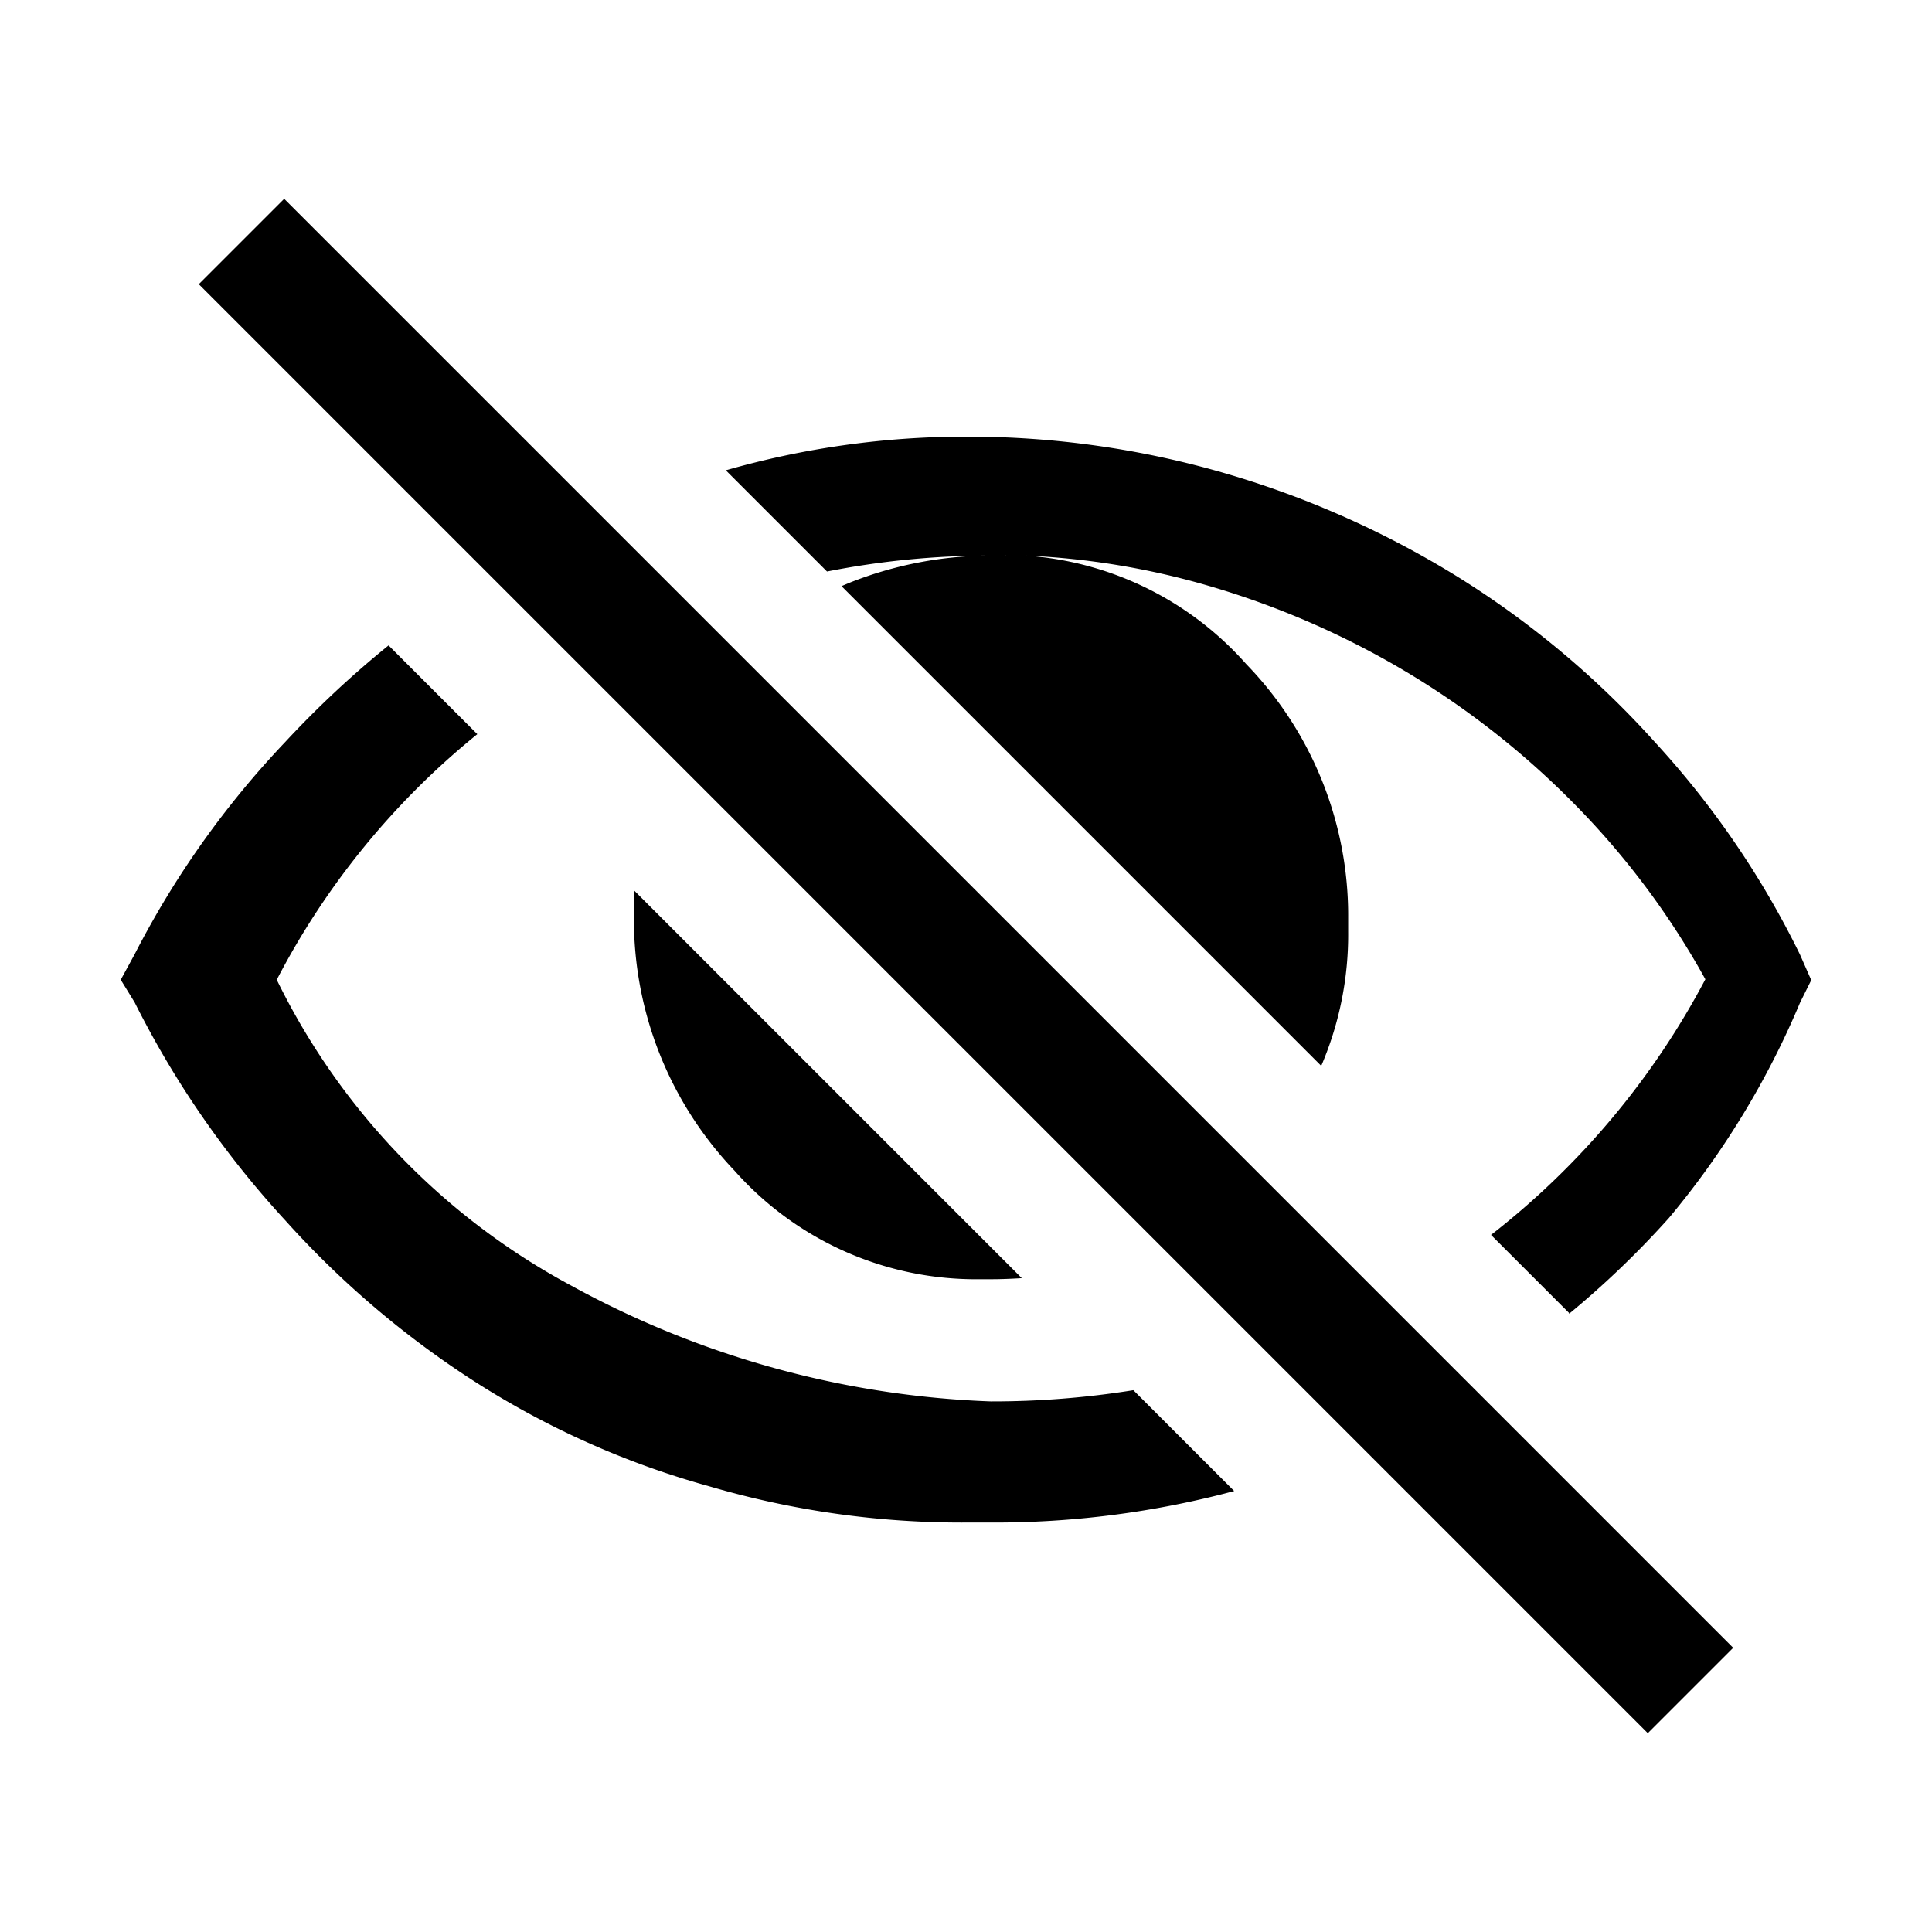 <svg id="Component_5489_10" data-name="Component 5489 – 10" xmlns="http://www.w3.org/2000/svg" width="16" height="16" viewBox="0 0 16 16">
  <path id="Subtraction_1013" data-name="Subtraction 1013" d="M1422.268-109.33h-.208a7.417,7.417,0,0,1-2.125-.3,7.126,7.126,0,0,1-1.906-.844,7.711,7.711,0,0,1-1.606-1.359,7.848,7.848,0,0,1-1.247-1.805l-.115-.187.115-.211a7.56,7.56,0,0,1,1.247-1.758,8.221,8.221,0,0,1,.856-.8l.735.735a6.43,6.43,0,0,0-1.661,2.034,5.727,5.727,0,0,0,2.437,2.532,7.813,7.813,0,0,0,3.477.96,7.38,7.38,0,0,0,1.18-.093l.835.835A7.67,7.67,0,0,1,1422.268-109.33Zm4.787-1.736h0l-.646-.646a6.561,6.561,0,0,0,1.775-2.117,6.627,6.627,0,0,0-1.086-1.453,6.967,6.967,0,0,0-1.386-1.09,7.05,7.05,0,0,0-1.64-.715,6.376,6.376,0,0,0-1.519-.251,2.683,2.683,0,0,1,1.83.9,2.991,2.991,0,0,1,.843,2.1v.117a2.753,2.753,0,0,1-.223,1.109h0l-3.973-3.973.052-.022.022-.009a3.17,3.17,0,0,1,1.166-.222c.094,0,.189,0,.284.006-.063,0-.127-.006-.191-.006h-.093a6.964,6.964,0,0,0-1.36.132l-.838-.838a7.225,7.225,0,0,1,1.99-.279,7.629,7.629,0,0,1,2.149.305,7.815,7.815,0,0,1,1.94.867,7.563,7.563,0,0,1,1.617,1.36,7.391,7.391,0,0,1,1.2,1.758l.093.211-.093.187a7,7,0,0,1-1.085,1.782,7.62,7.62,0,0,1-.827.794Zm-4.787-.279h-.092a2.672,2.672,0,0,1-2.033-.9,3.012,3.012,0,0,1-.832-2.1v-.221l3.212,3.212C1422.429-111.348,1422.346-111.345,1422.268-111.345Z" transform="translate(-1414.061 121.939)" fill="currentColor"/>
  <rect id="Rectangle_44636" data-name="Rectangle 44636" width="16" height="16" fill="none"/>
  <path id="Path_11999" data-name="Path 11999" d="M768,8279l12,12" transform="translate(-766 -8277)" fill="none" stroke="currentColor" stroke-width="1"/>
</svg>
